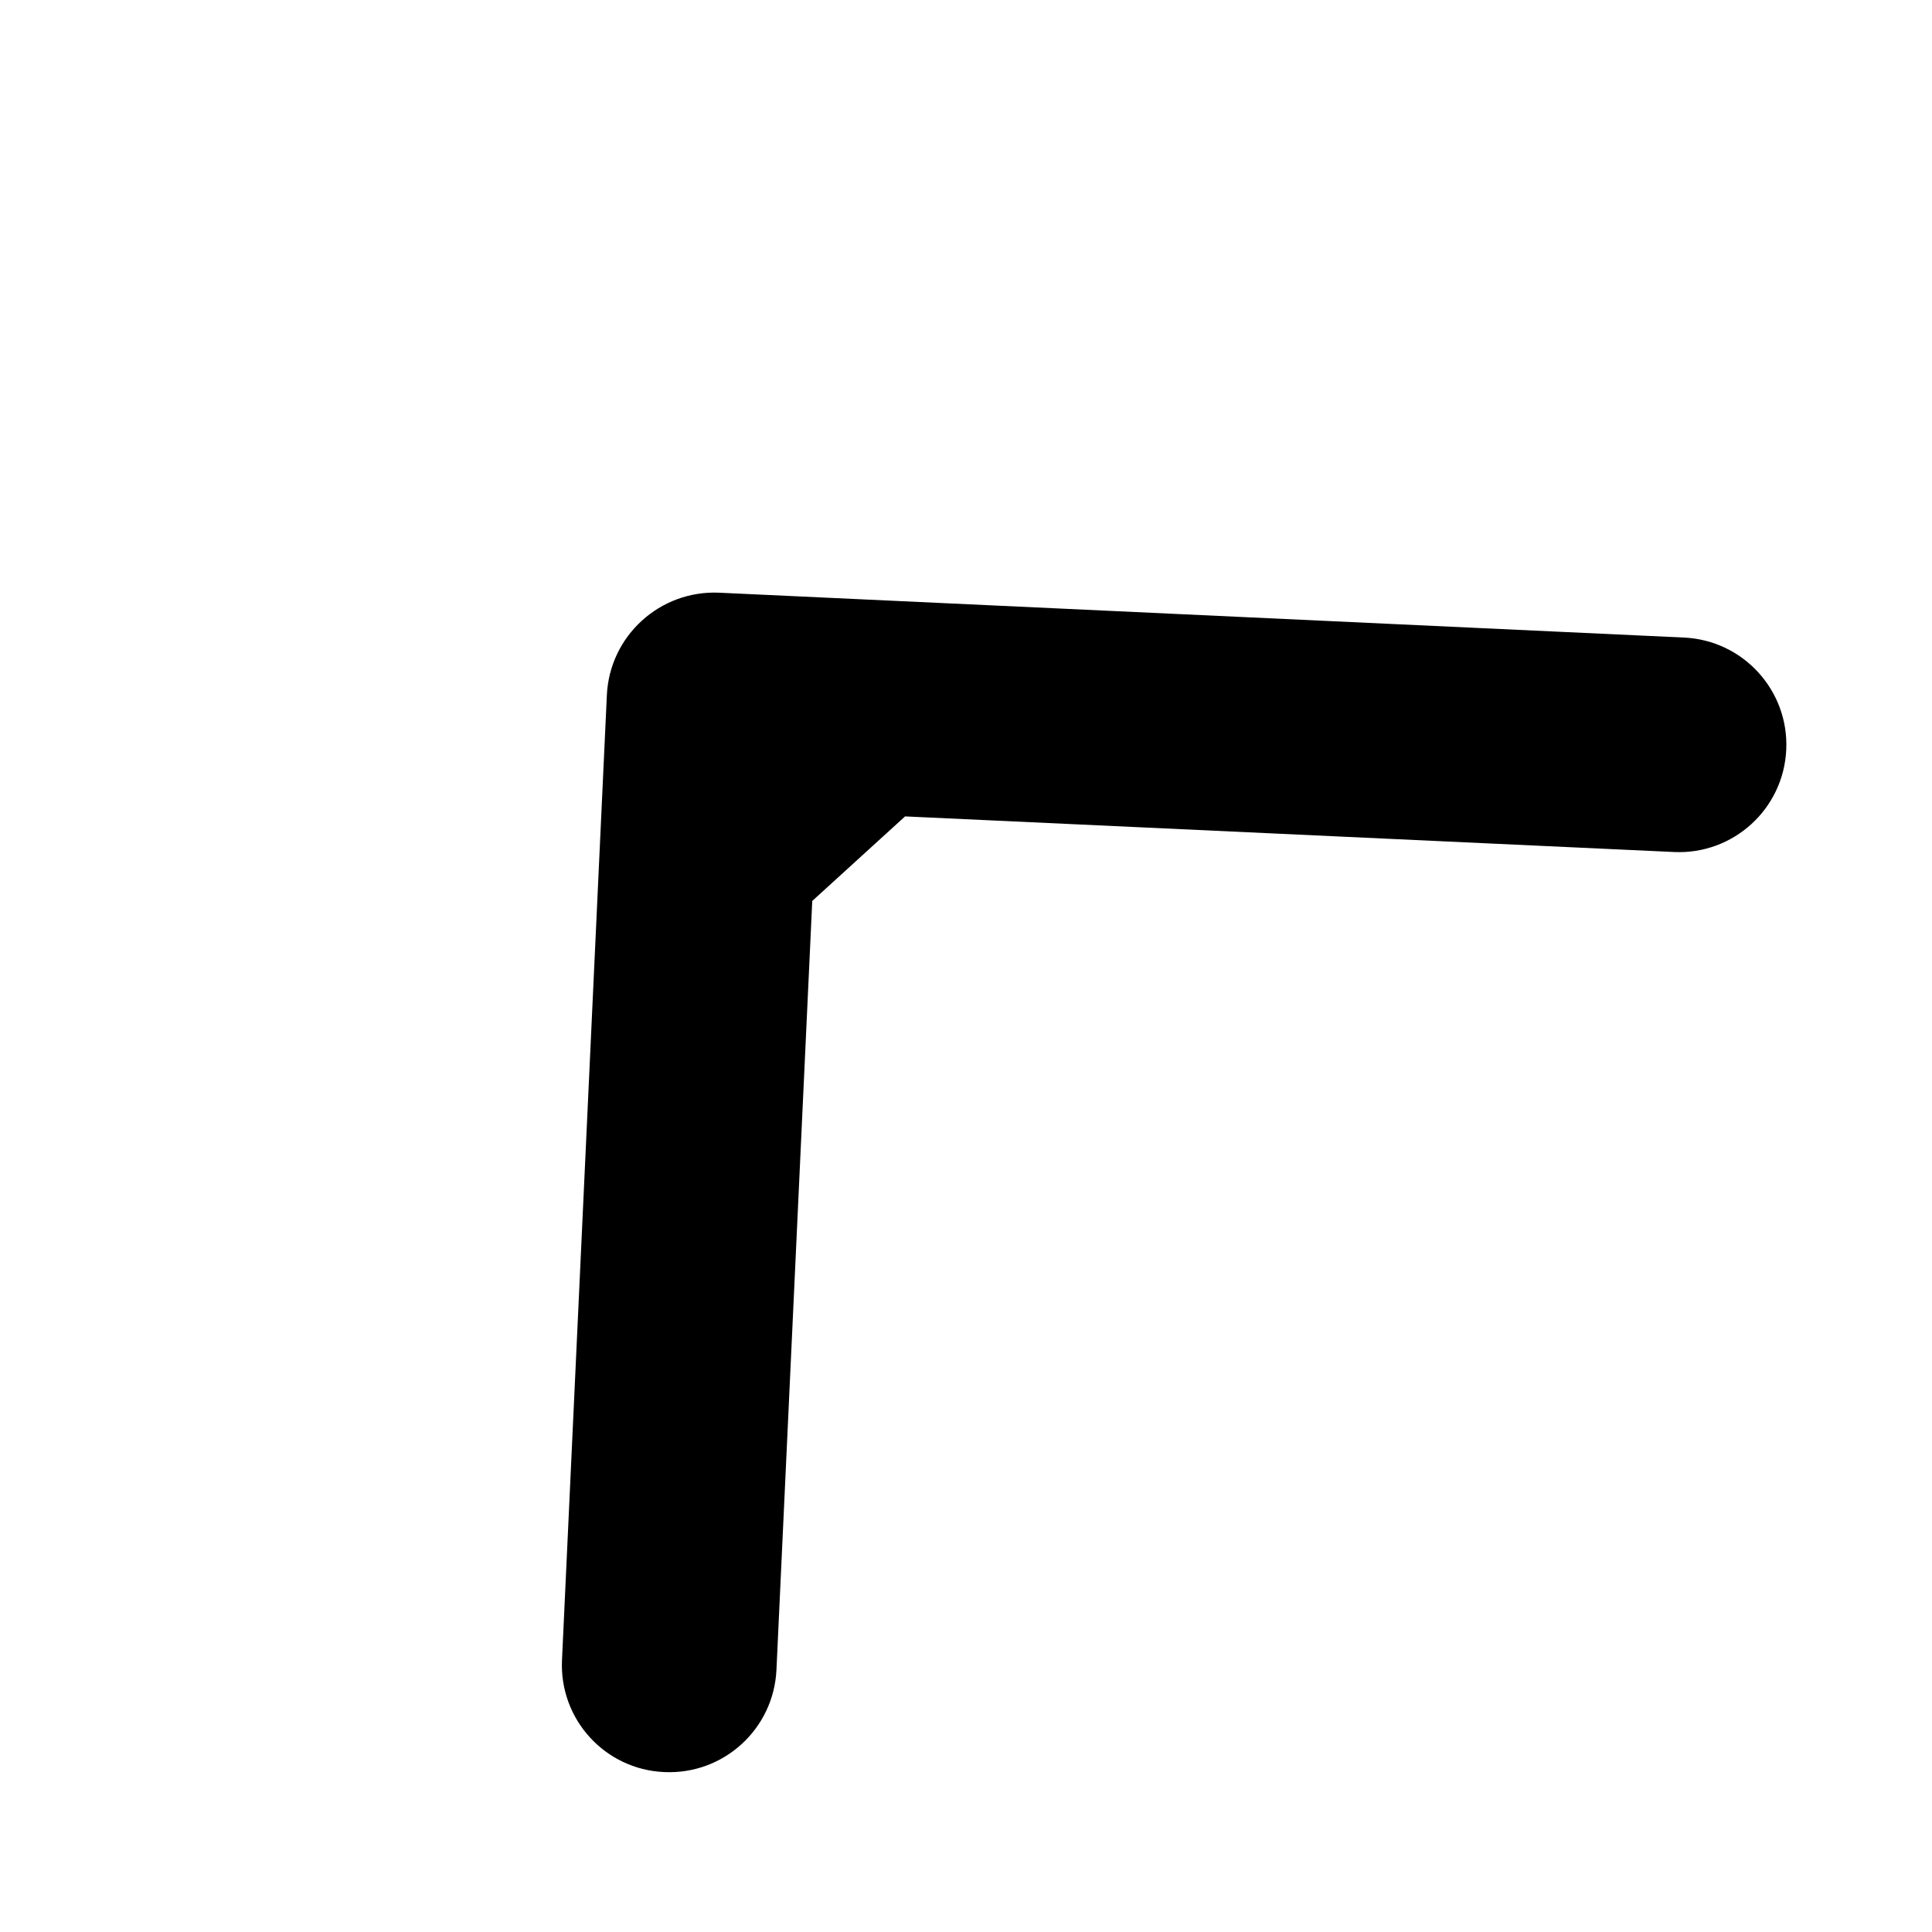 <svg width="25" height="25" viewBox="0 0 9 9" fill="none" xmlns="http://www.w3.org/2000/svg">
<path d="M3.35 2.761C3.074 2.749 2.84 2.962 2.827 3.238L2.618 7.733C2.605 8.009 2.818 8.243 3.094 8.255C3.37 8.268 3.604 8.055 3.617 7.779L3.803 3.784L7.798 3.969C8.074 3.982 8.308 3.769 8.321 3.493C8.334 3.217 8.121 2.983 7.845 2.97L3.35 2.761ZM4.37 3.663L3.696 2.924L2.957 3.598L3.63 4.337L4.37 3.663Z" fill="black"/>
</svg>
